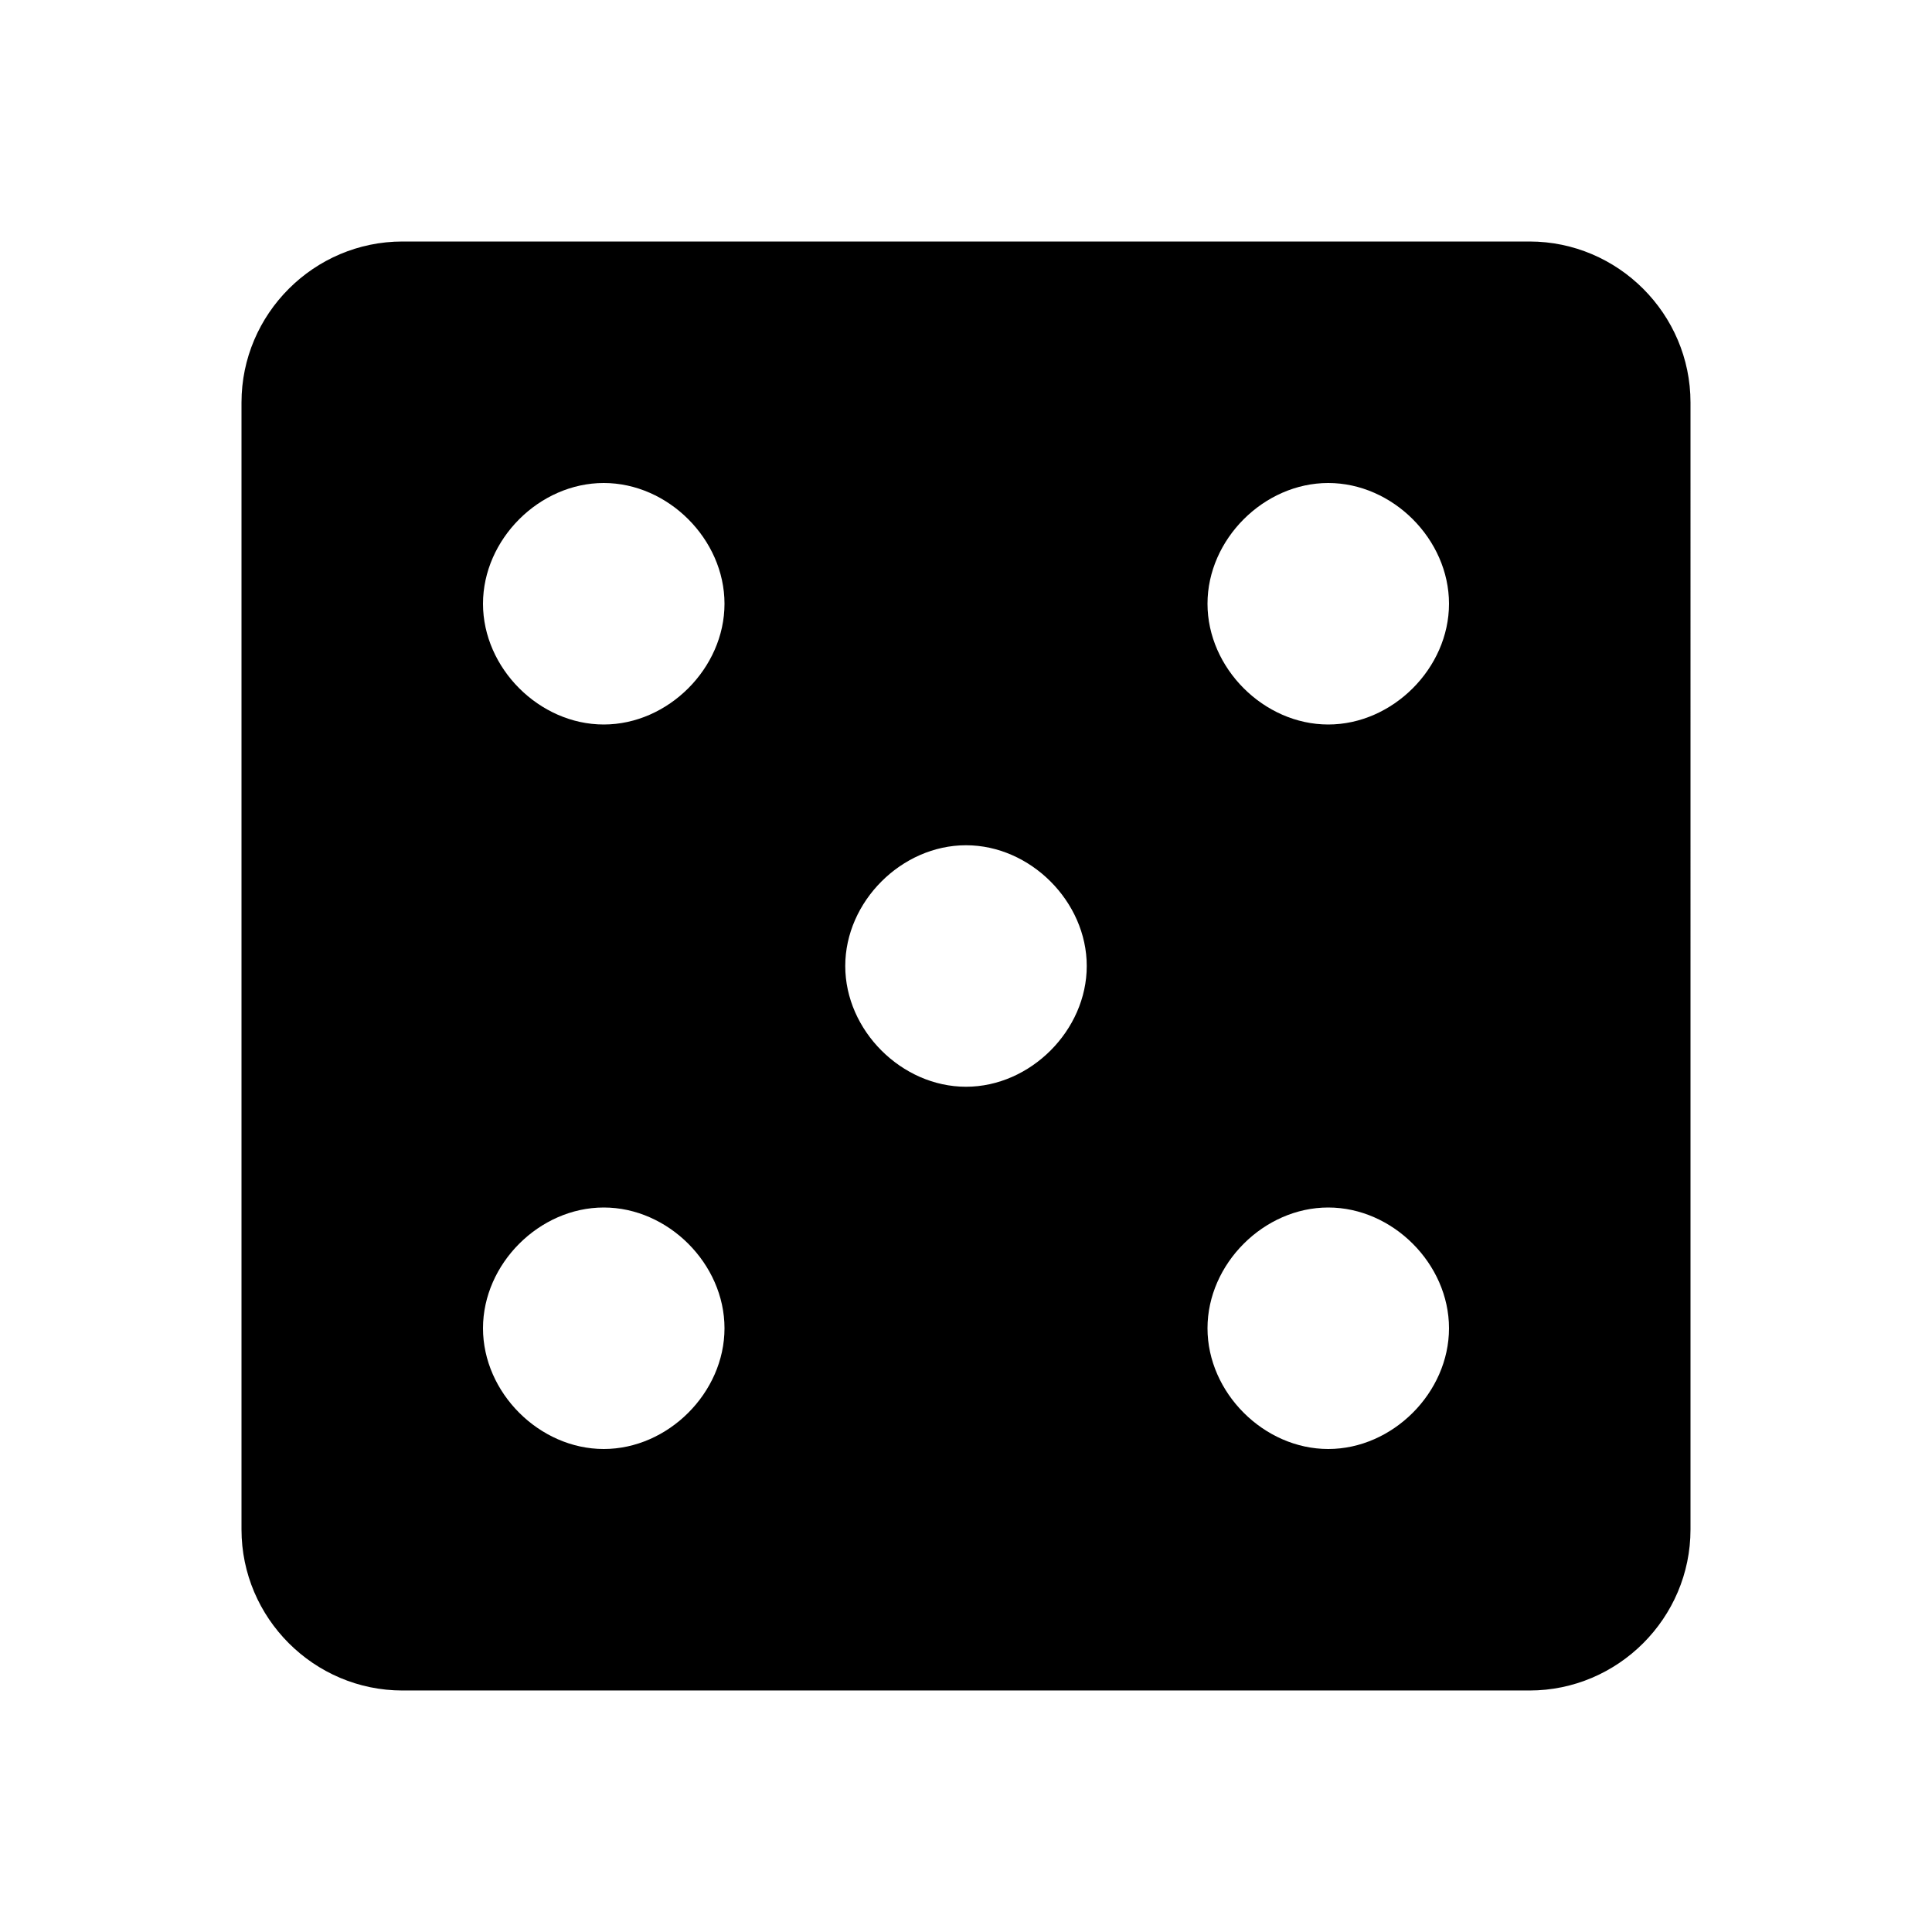 <?xml version="1.0" encoding="utf-8"?>
<!-- Generator: Adobe Illustrator 21.1.0, SVG Export Plug-In . SVG Version: 6.00 Build 0)  -->
<svg version="1.1" id="Layer_1" xmlns="http://www.w3.org/2000/svg" xmlns:xlink="http://www.w3.org/1999/xlink" x="0px" y="0px"
	 viewBox="0 0 24 24" style="enable-background:new 0 0 24 24;" xml:space="preserve">
<path id="path-1_1_" class="st0" d="M19,3H5C3.9,3,3,3.9,3,5v14c0,1.1,0.9,2,2,2h14c1.1,0,2-0.9,2-2V5C21,3.9,20.1,3,19,3z M7.5,18
	C6.7,18,6,17.3,6,16.5S6.7,15,7.5,15S9,15.7,9,16.5S8.3,18,7.5,18z M7.5,9C6.7,9,6,8.3,6,7.5S6.7,6,7.5,6S9,6.7,9,7.5S8.3,9,7.5,9z
	 M12,13.5c-0.8,0-1.5-0.7-1.5-1.5s0.7-1.5,1.5-1.5s1.5,0.7,1.5,1.5S12.8,13.5,12,13.5z M16.5,18c-0.8,0-1.5-0.7-1.5-1.5
	s0.7-1.5,1.5-1.5s1.5,0.7,1.5,1.5S17.3,18,16.5,18z M16.5,9C15.7,9,15,8.3,15,7.5S15.7,6,16.5,6S18,6.7,18,7.5S17.3,9,16.5,9z"/>
</svg>
